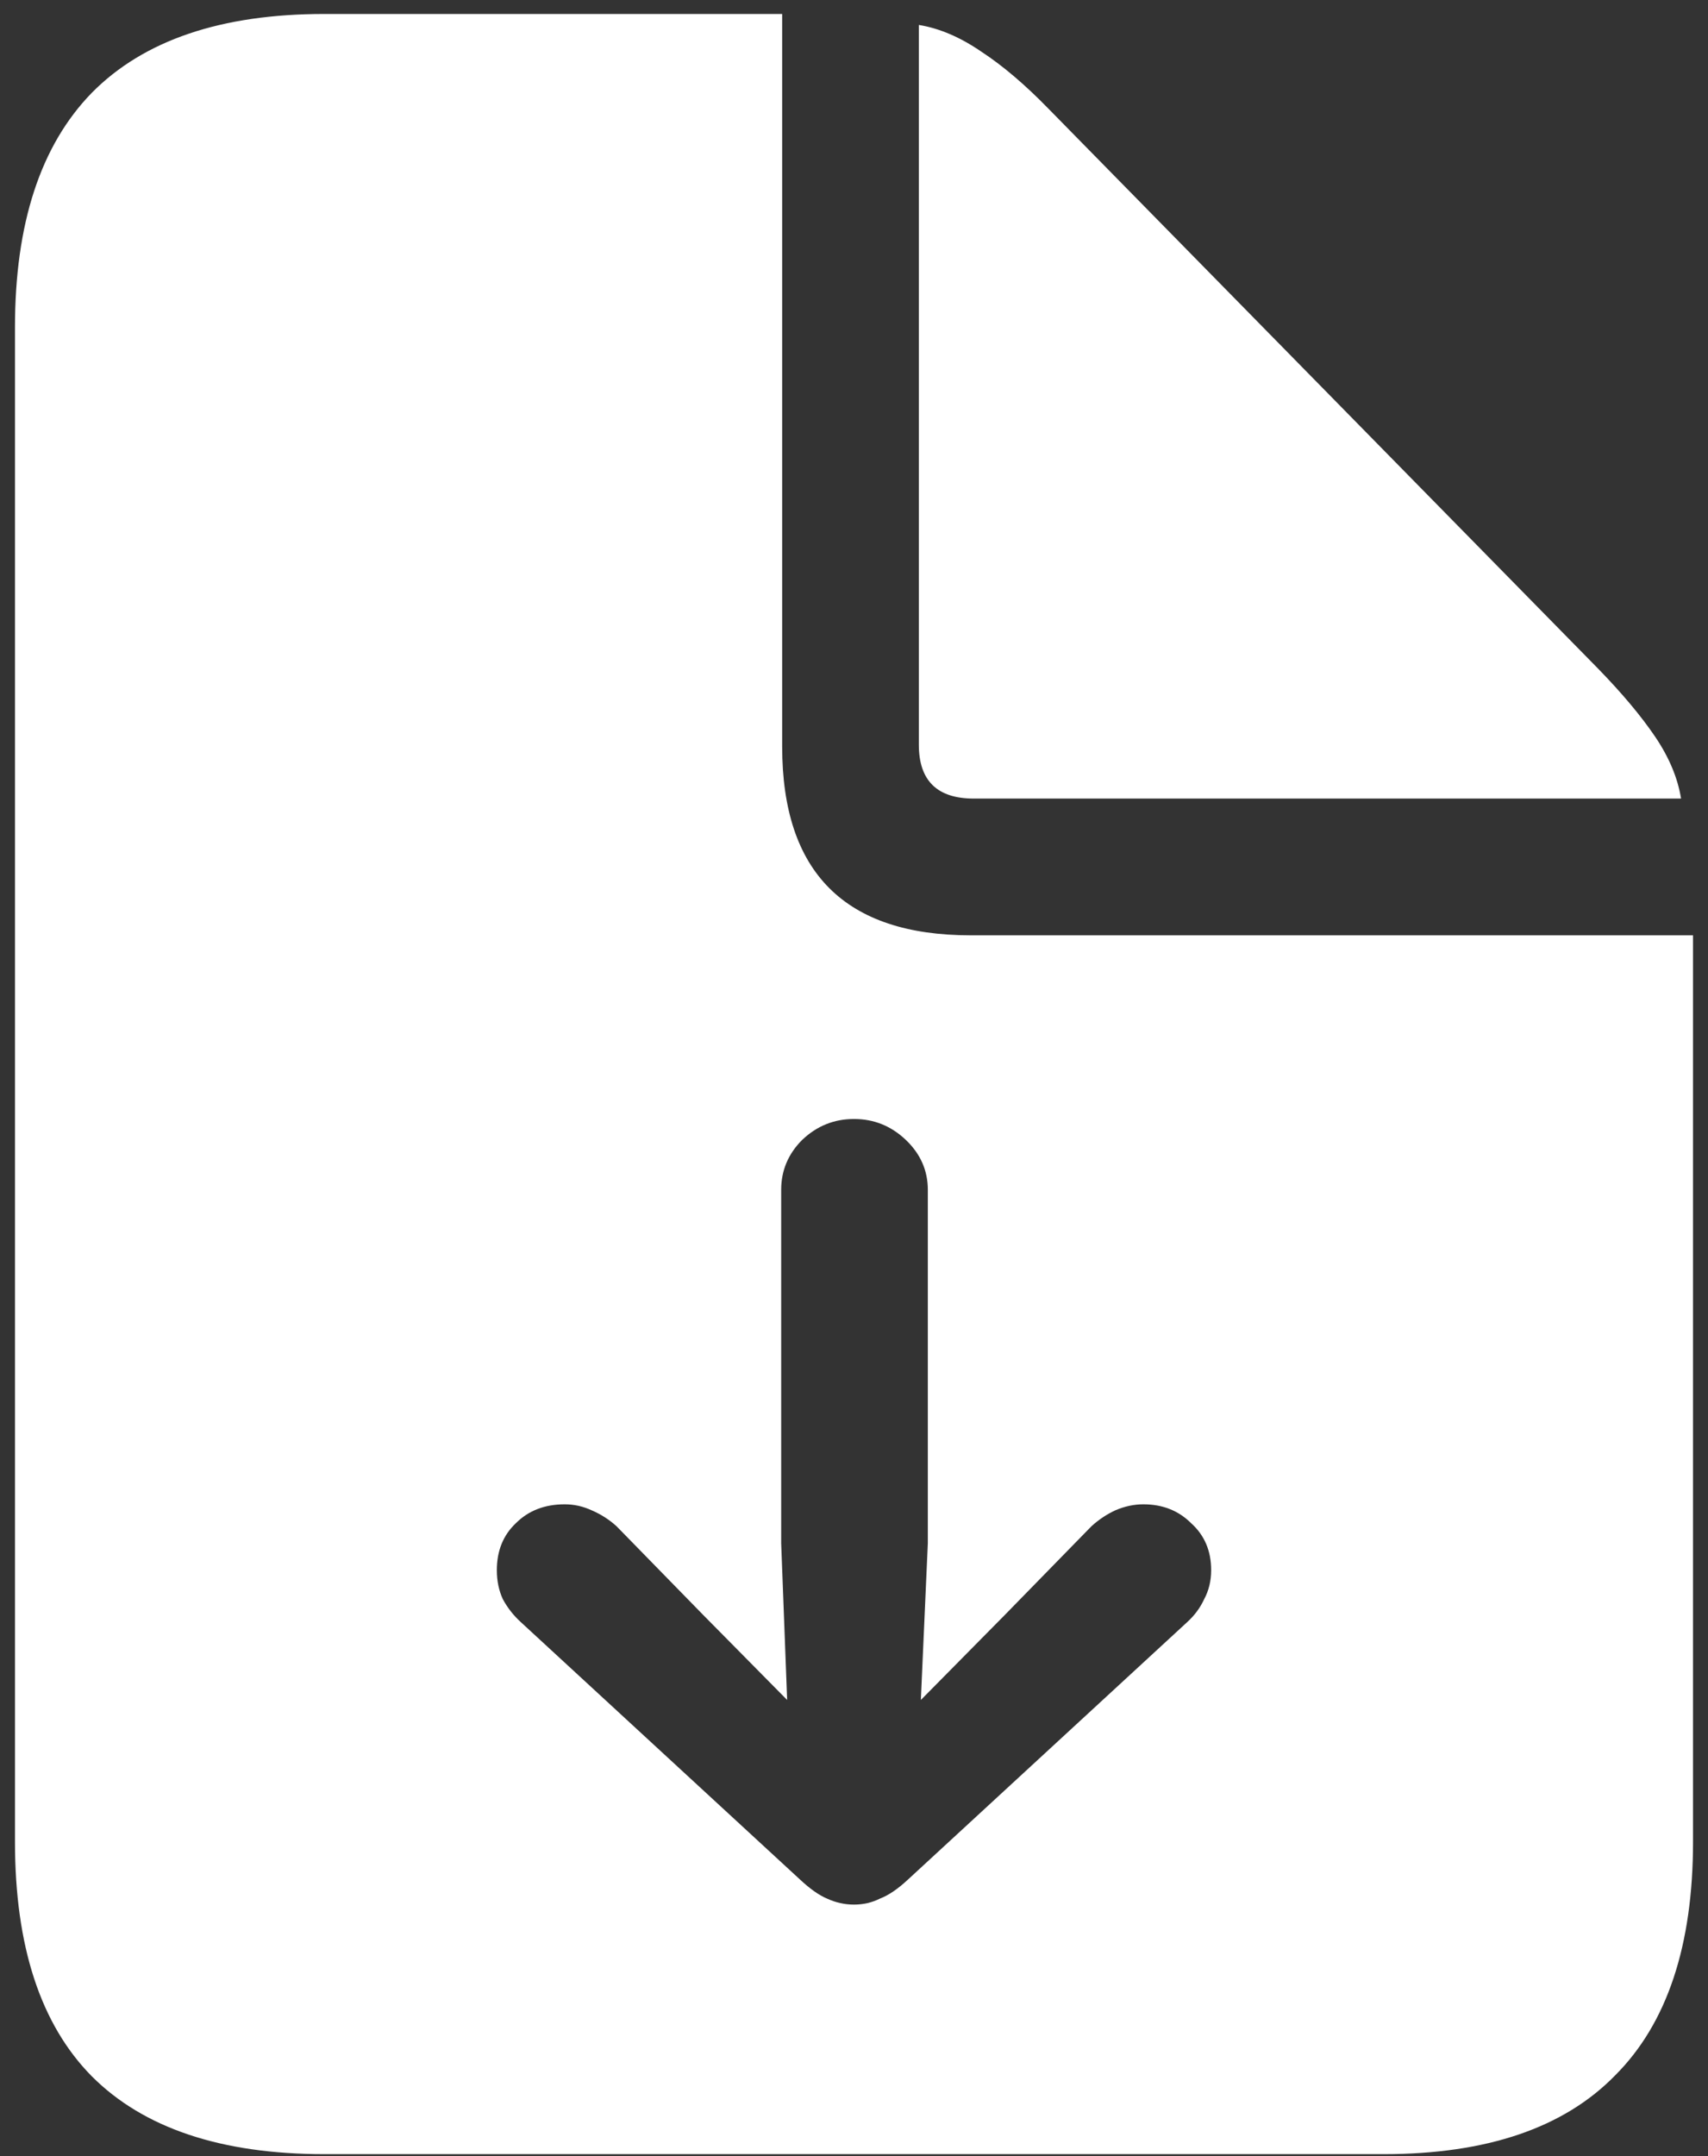 <svg width="107" height="135" viewBox="0 0 107 135" fill="none" xmlns="http://www.w3.org/2000/svg">
<rect x="0" y="0" width="107" height="135" fill="#333333" stroke="none"/>
<path d="M53.5 70.062C54.75 70.062 55.833 70.5 56.75 71.375C57.667 72.25 58.125 73.292 58.125 74.5V96.625L57.688 106.438L62.938 101.125L68.375 95.562C68.833 95.146 69.333 94.812 69.875 94.562C70.458 94.312 71.042 94.188 71.625 94.188C72.833 94.188 73.833 94.583 74.625 95.375C75.458 96.125 75.875 97.104 75.875 98.312C75.875 98.979 75.729 99.583 75.438 100.125C75.188 100.667 74.833 101.146 74.375 101.562L56.875 117.688C56.25 118.271 55.667 118.667 55.125 118.875C54.625 119.125 54.083 119.25 53.5 119.25C52.917 119.25 52.354 119.125 51.812 118.875C51.312 118.667 50.75 118.271 50.125 117.688L32.625 101.562C32.167 101.146 31.792 100.667 31.5 100.125C31.25 99.583 31.125 98.979 31.125 98.312C31.125 97.104 31.521 96.125 32.312 95.375C33.104 94.583 34.125 94.188 35.375 94.188C35.958 94.188 36.521 94.312 37.062 94.562C37.646 94.812 38.167 95.146 38.625 95.562L44.062 101.125L49.312 106.438L48.938 96.625V74.5C48.938 73.292 49.375 72.25 50.25 71.375C51.167 70.5 52.25 70.062 53.5 70.062ZM20.312 134.875H86.688C93.146 134.875 97.979 133.229 101.188 129.938C104.438 126.688 106.062 121.812 106.062 115.312V58.562H60.812C52.938 58.562 49 54.625 49 46.75V0.875H20.312C13.854 0.875 9 2.521 5.75 5.812C2.542 9.104 0.938 14 0.938 20.5V115.312C0.938 121.854 2.542 126.75 5.75 130C9 133.25 13.854 134.875 20.312 134.875ZM61 50H105.312C105.104 48.708 104.562 47.417 103.688 46.125C102.812 44.833 101.625 43.417 100.125 41.875L65.688 6.812C64.229 5.312 62.833 4.125 61.5 3.25C60.167 2.333 58.854 1.771 57.562 1.562V46.625C57.562 48.875 58.708 50 61 50Z" fill="white"/>
</svg>
